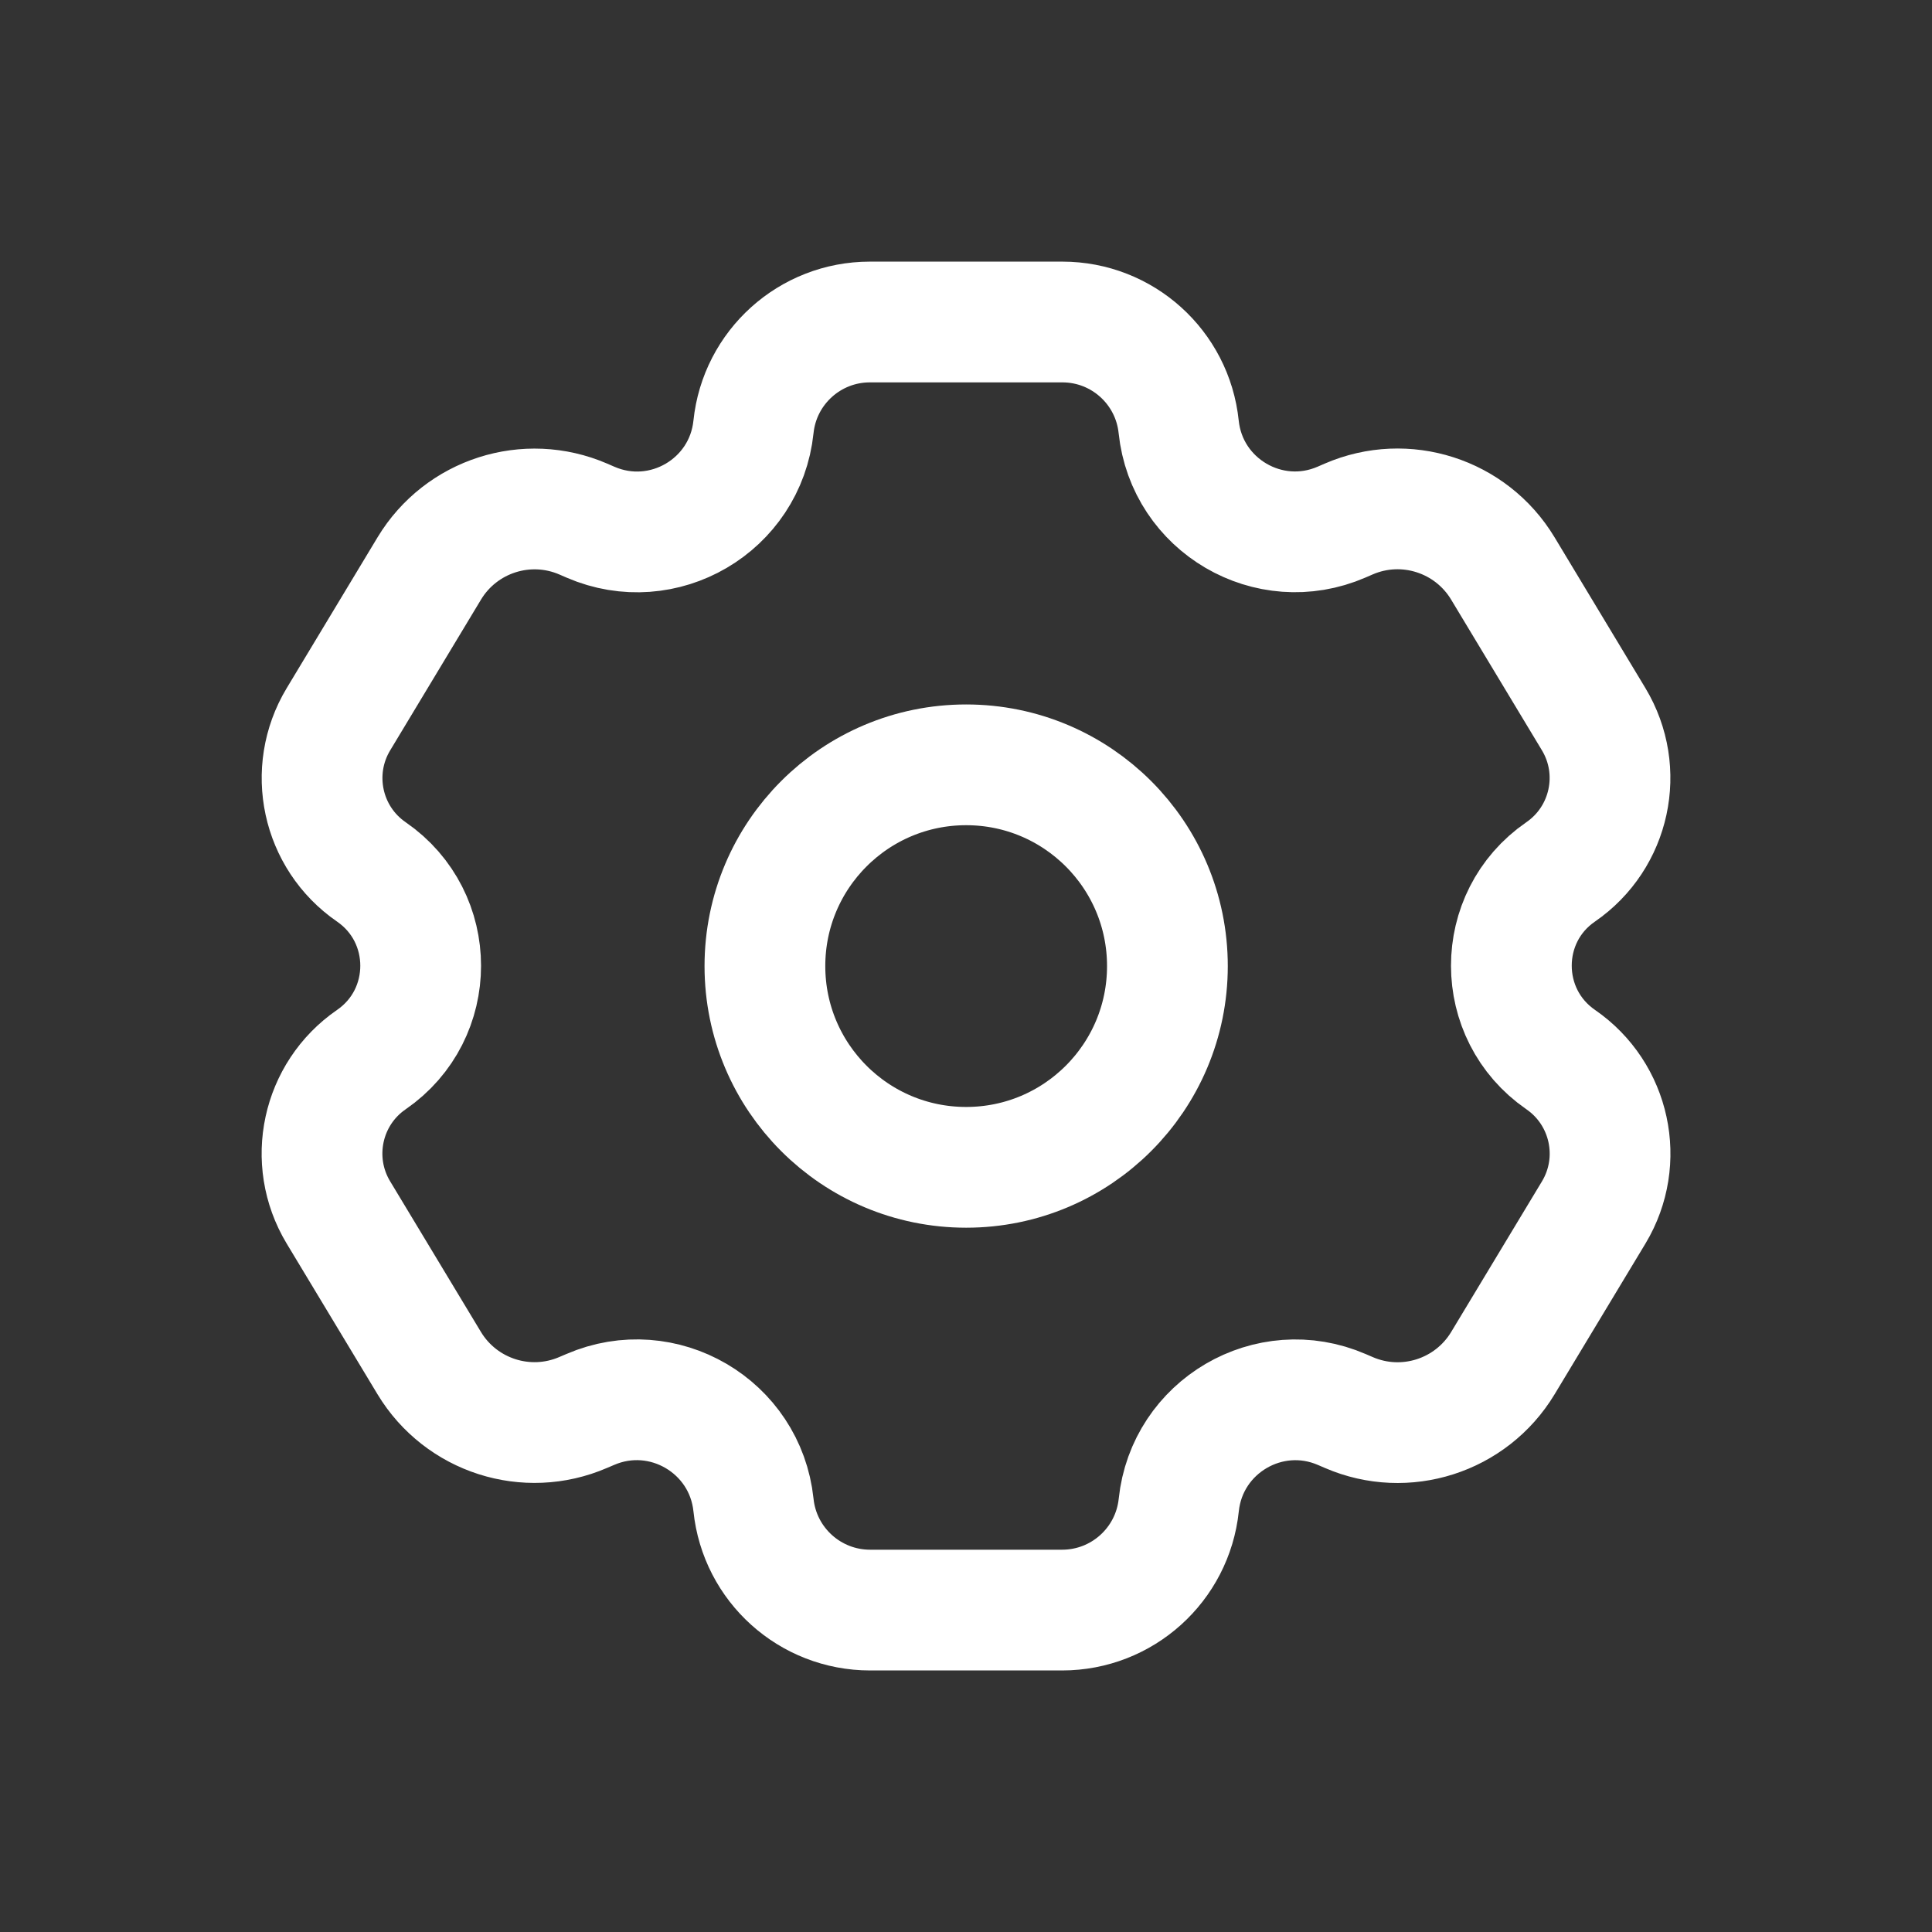 <svg width="24" height="24" viewBox="0 0 24 24" fill="none" xmlns="http://www.w3.org/2000/svg">
<rect x="0" y="0" width="24" height="24" fill="#333333" stroke="none"/>
<g id="Icon/control">
<g id="Vector">
<path d="M14.642 5.303C14.565 4.562 13.941 4 13.197 4H10.806C10.061 4 9.437 4.563 9.36 5.303C9.258 6.28 8.238 6.877 7.336 6.487L7.246 6.448C6.545 6.145 5.728 6.407 5.333 7.061L4.204 8.935C3.818 9.576 3.997 10.407 4.613 10.831C5.43 11.394 5.43 12.6 4.613 13.163C3.997 13.587 3.817 14.418 4.203 15.06L5.332 16.933C5.727 17.587 6.544 17.849 7.245 17.546L7.332 17.509C8.235 17.119 9.257 17.717 9.36 18.695C9.437 19.438 10.063 20.001 10.809 20.001H13.194C13.94 20.001 14.565 19.438 14.643 18.696C14.745 17.718 15.767 17.119 16.67 17.51L16.756 17.547C17.457 17.85 18.274 17.588 18.669 16.934L19.798 15.061C20.184 14.419 20.004 13.588 19.388 13.163C18.571 12.6 18.57 11.393 19.387 10.831C20.004 10.406 20.183 9.575 19.797 8.934L18.668 7.06C18.273 6.406 17.456 6.144 16.755 6.447L16.665 6.486C15.764 6.876 14.744 6.279 14.642 5.303Z" stroke="white" stroke-width="1.5" stroke-linecap="round" stroke-linejoin="round"/>
<path d="M14.502 12.001C14.502 13.382 13.383 14.501 12.002 14.501C10.621 14.501 9.502 13.382 9.502 12.001C9.502 10.62 10.621 9.501 12.002 9.501C13.383 9.501 14.502 10.62 14.502 12.001Z" stroke="white" stroke-width="1.5" stroke-linecap="round" stroke-linejoin="round"/>
</g>
</g>
</svg>
